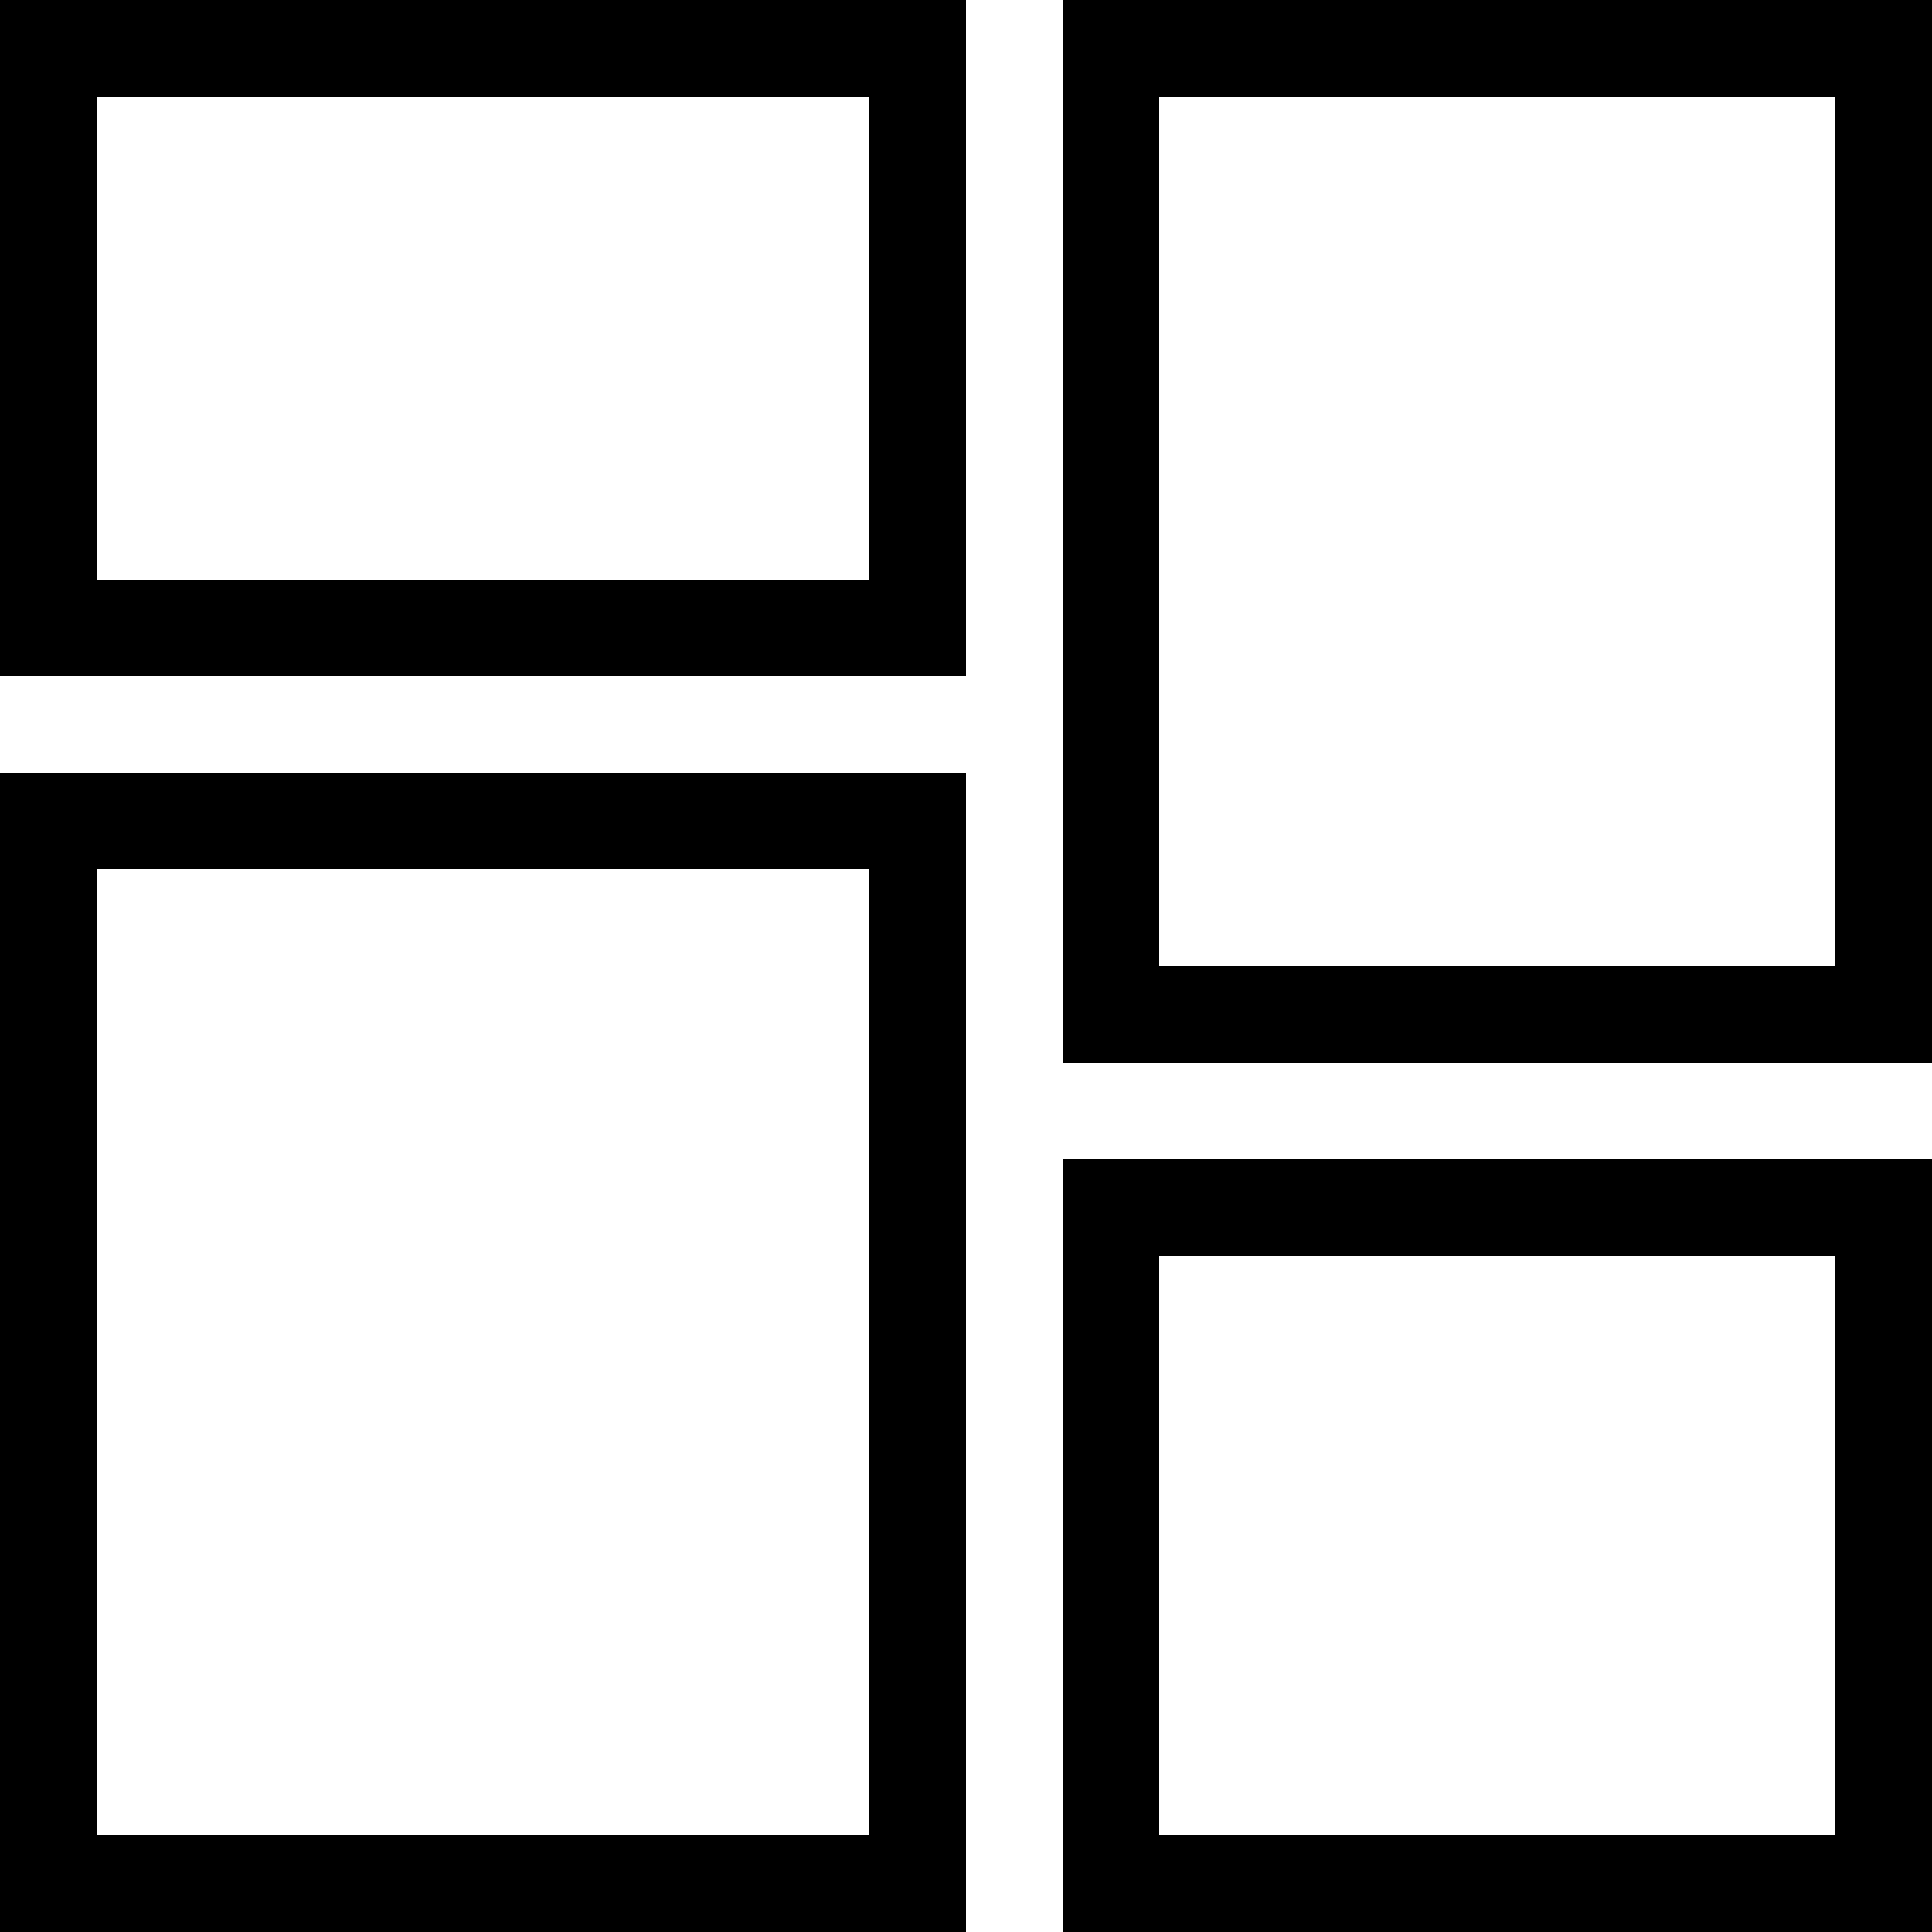<?xml version="1.0" encoding="utf-8"?>
<!-- Generator: Adobe Illustrator 19.0.0, SVG Export Plug-In . SVG Version: 6.00 Build 0)  -->
<svg version="1.1" id="图层_1" xmlns="http://www.w3.org/2000/svg" xmlns:xlink="http://www.w3.org/1999/xlink" x="0px" y="0px"
	 viewBox="0 0 20 20" style="enable-background:new 0 0 20 20;" xml:space="preserve">
<style type="text/css">
	.st0{clip-path:url(#XMLID_15_);}
	.st1{clip-path:url(#XMLID_16_);fill:none;stroke:#000000;stroke-width:2;stroke-miterlimit:10;}
</style>
<g id="XMLID_2_">
	<defs>
		<path id="XMLID_3_" d="M11,12h9v8h-9V12z M11,0h9v11h-9V0z M0,8h10v12H0V8z M0,0h10v7H0V0z"/>
	</defs>
	<clipPath id="XMLID_15_">
		<use xlink:href="#XMLID_3_"  style="overflow:visible;"/>
	</clipPath>
	<g id="XMLID_8_" class="st0">
		<defs>
			<rect id="XMLID_9_" x="-237" y="-220" width="375" height="1662"/>
		</defs>
		<clipPath id="XMLID_16_">
			<use xlink:href="#XMLID_9_"  style="overflow:visible;"/>
		</clipPath>
		<path id="XMLID_10_" class="st1" d="M11,12h9v8h-9V12z M11,0h9v11h-9V0z M0,8h10v12H0V8z M0,0h10v7H0V0z"/>
	</g>
</g>
</svg>
